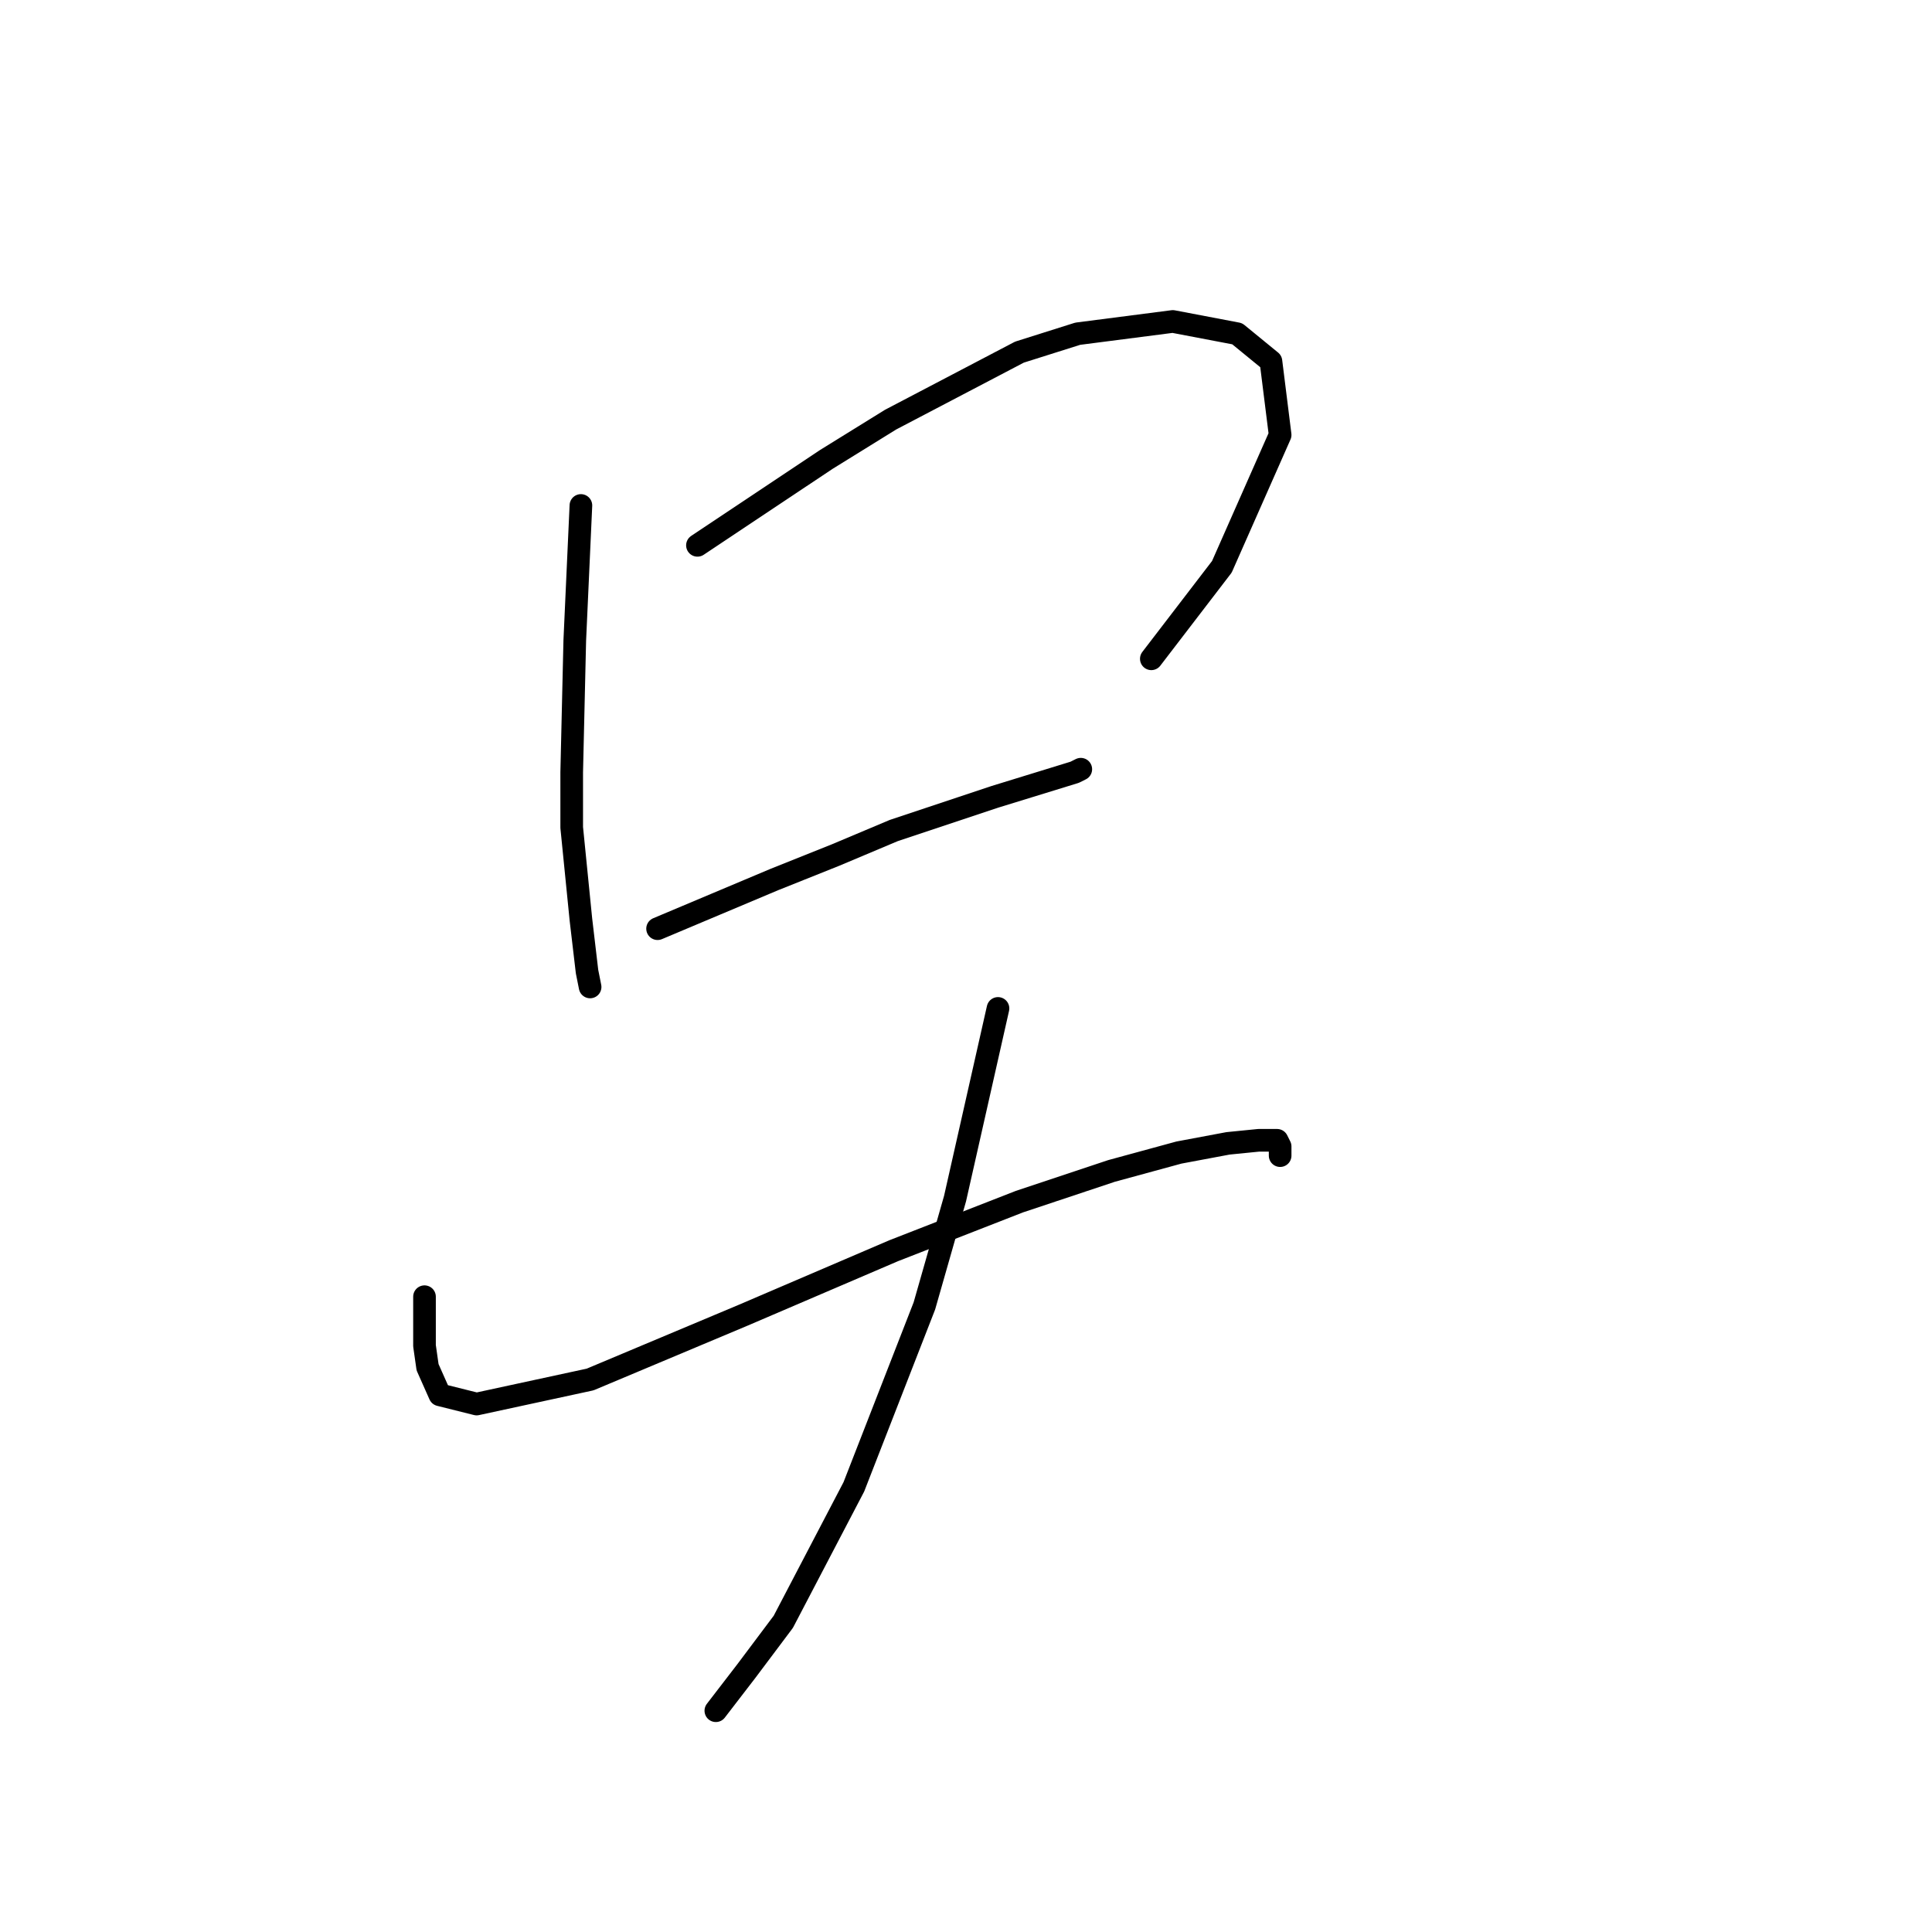 <?xml version="1.0" standalone="no"?>
    <svg width="256" height="256" xmlns="http://www.w3.org/2000/svg" version="1.1">
    <polyline stroke="black" stroke-width="3" stroke-linecap="round" fill="transparent" stroke-linejoin="round" points="76.973 66.977 76.567 75.917 76.161 84.857 75.754 102.331 75.754 109.645 76.973 121.836 77.786 128.745 78.192 130.777 78.192 130.777 " />
        <polyline stroke="black" stroke-width="3" stroke-linecap="round" fill="transparent" stroke-linejoin="round" points="92.415 72.26 100.949 66.571 109.483 60.882 118.016 55.599 135.084 46.659 142.805 44.221 155.402 42.595 163.936 44.221 168.406 47.878 169.625 57.631 161.904 75.104 152.557 87.295 152.557 87.295 " />
        <polyline stroke="black" stroke-width="3" stroke-linecap="round" fill="transparent" stroke-linejoin="round" points="87.133 123.056 94.853 119.805 102.574 116.554 110.702 113.303 118.423 110.052 131.833 105.582 142.398 102.331 143.211 101.925 143.211 101.925 " />
        <polyline stroke="black" stroke-width="3" stroke-linecap="round" fill="transparent" stroke-linejoin="round" points="56.249 171.819 56.249 175.07 56.249 178.321 56.655 181.166 58.281 184.823 63.157 186.042 78.192 182.791 98.511 174.258 118.423 165.724 135.084 159.222 147.275 155.158 156.215 152.72 162.717 151.501 166.78 151.095 169.218 151.095 169.625 151.908 169.625 153.127 169.625 153.127 " />
        <polyline stroke="black" stroke-width="3" stroke-linecap="round" fill="transparent" stroke-linejoin="round" points="132.239 133.621 129.395 146.218 126.55 158.816 122.486 173.039 113.14 197.014 103.794 214.894 98.917 221.396 94.853 226.679 94.853 226.679 " />
        </svg>